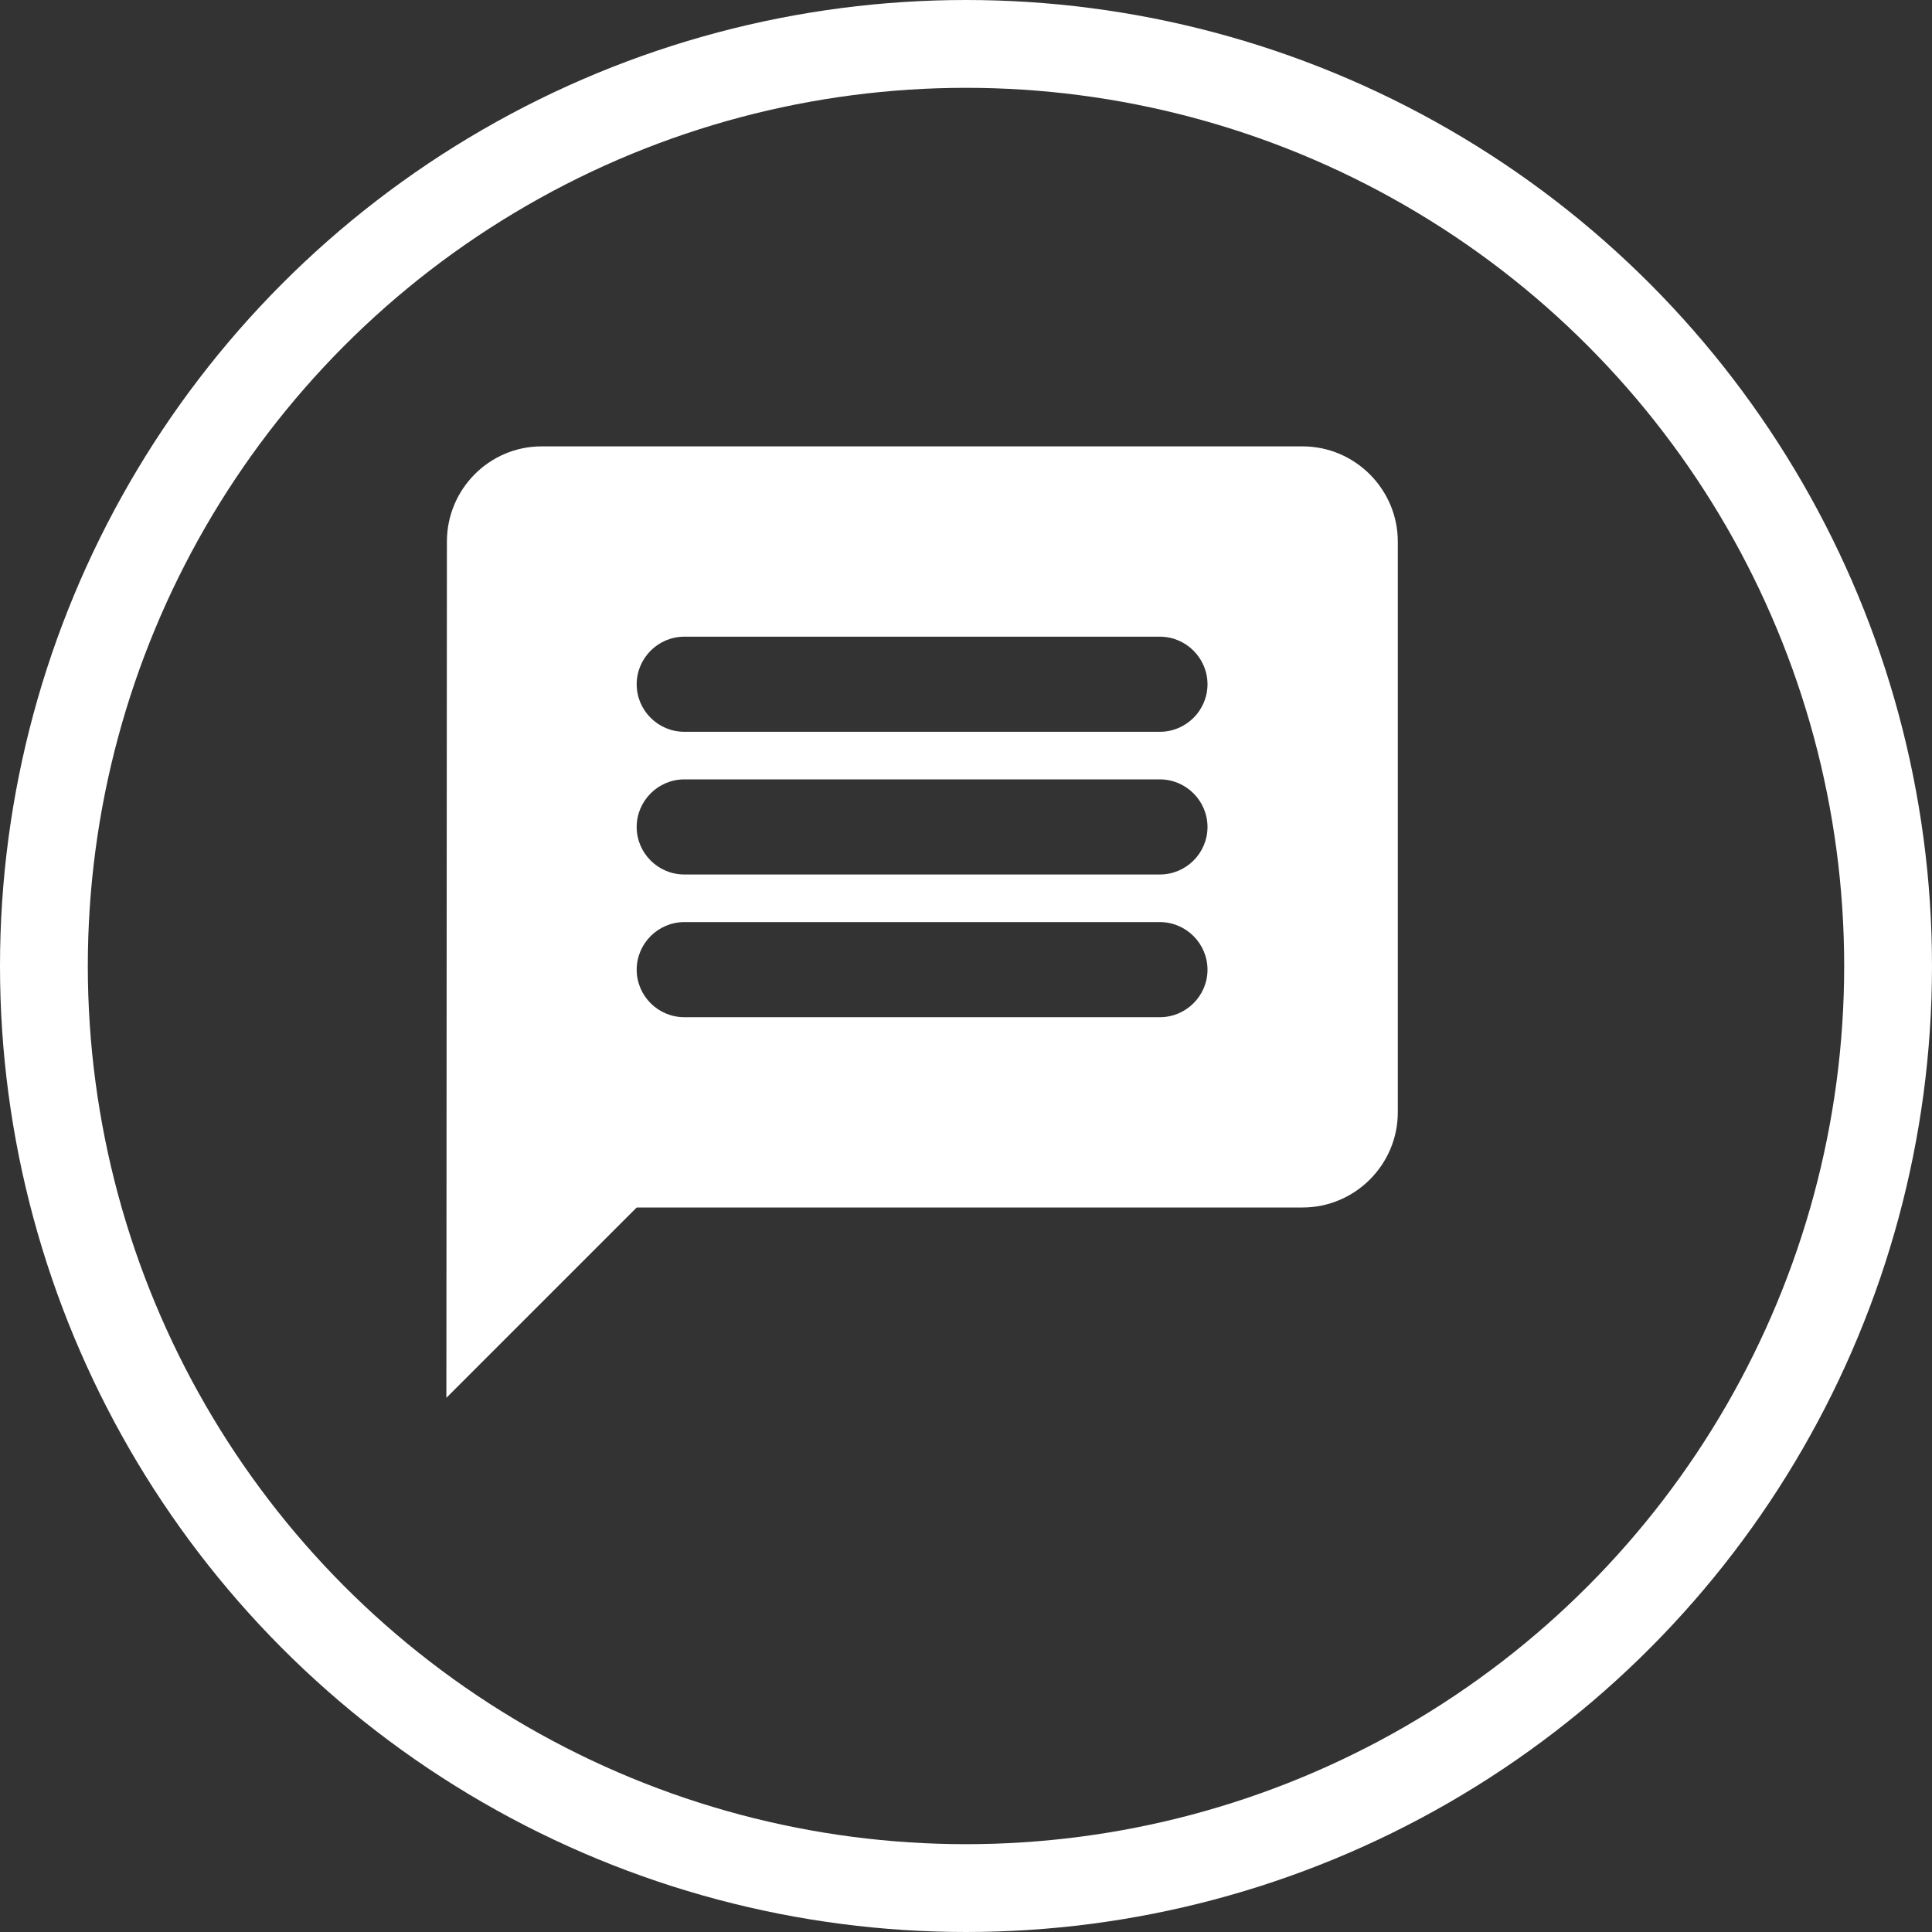 <svg width="22" height="22" viewBox="0 0 22 22" fill="none" xmlns="http://www.w3.org/2000/svg">
<rect x="0" y="0" width="22" height="22" fill="#333333" stroke="none"/>
<circle cx="11" cy="11" r="10.5" stroke="white"/>
<path d="M5.089 6.167C5.089 5.571 5.571 5.083 6.167 5.083H14.833C15.429 5.083 15.917 5.571 15.917 6.167V12.667C15.917 13.262 15.429 13.75 14.833 13.75H7.25L5.083 15.917L5.089 6.167ZM7.792 11.583H13.208C13.506 11.583 13.75 11.34 13.75 11.042C13.75 10.744 13.506 10.5 13.208 10.5H7.792C7.494 10.5 7.25 10.744 7.25 11.042C7.25 11.34 7.494 11.583 7.792 11.583ZM7.792 9.958H13.208C13.506 9.958 13.75 9.715 13.75 9.417C13.75 9.119 13.506 8.875 13.208 8.875H7.792C7.494 8.875 7.25 9.119 7.25 9.417C7.25 9.715 7.494 9.958 7.792 9.958ZM7.792 8.333H13.208C13.506 8.333 13.75 8.09 13.75 7.792C13.75 7.494 13.506 7.25 13.208 7.25H7.792C7.494 7.25 7.25 7.494 7.25 7.792C7.25 8.09 7.494 8.333 7.792 8.333Z" fill="white"/>
</svg>
